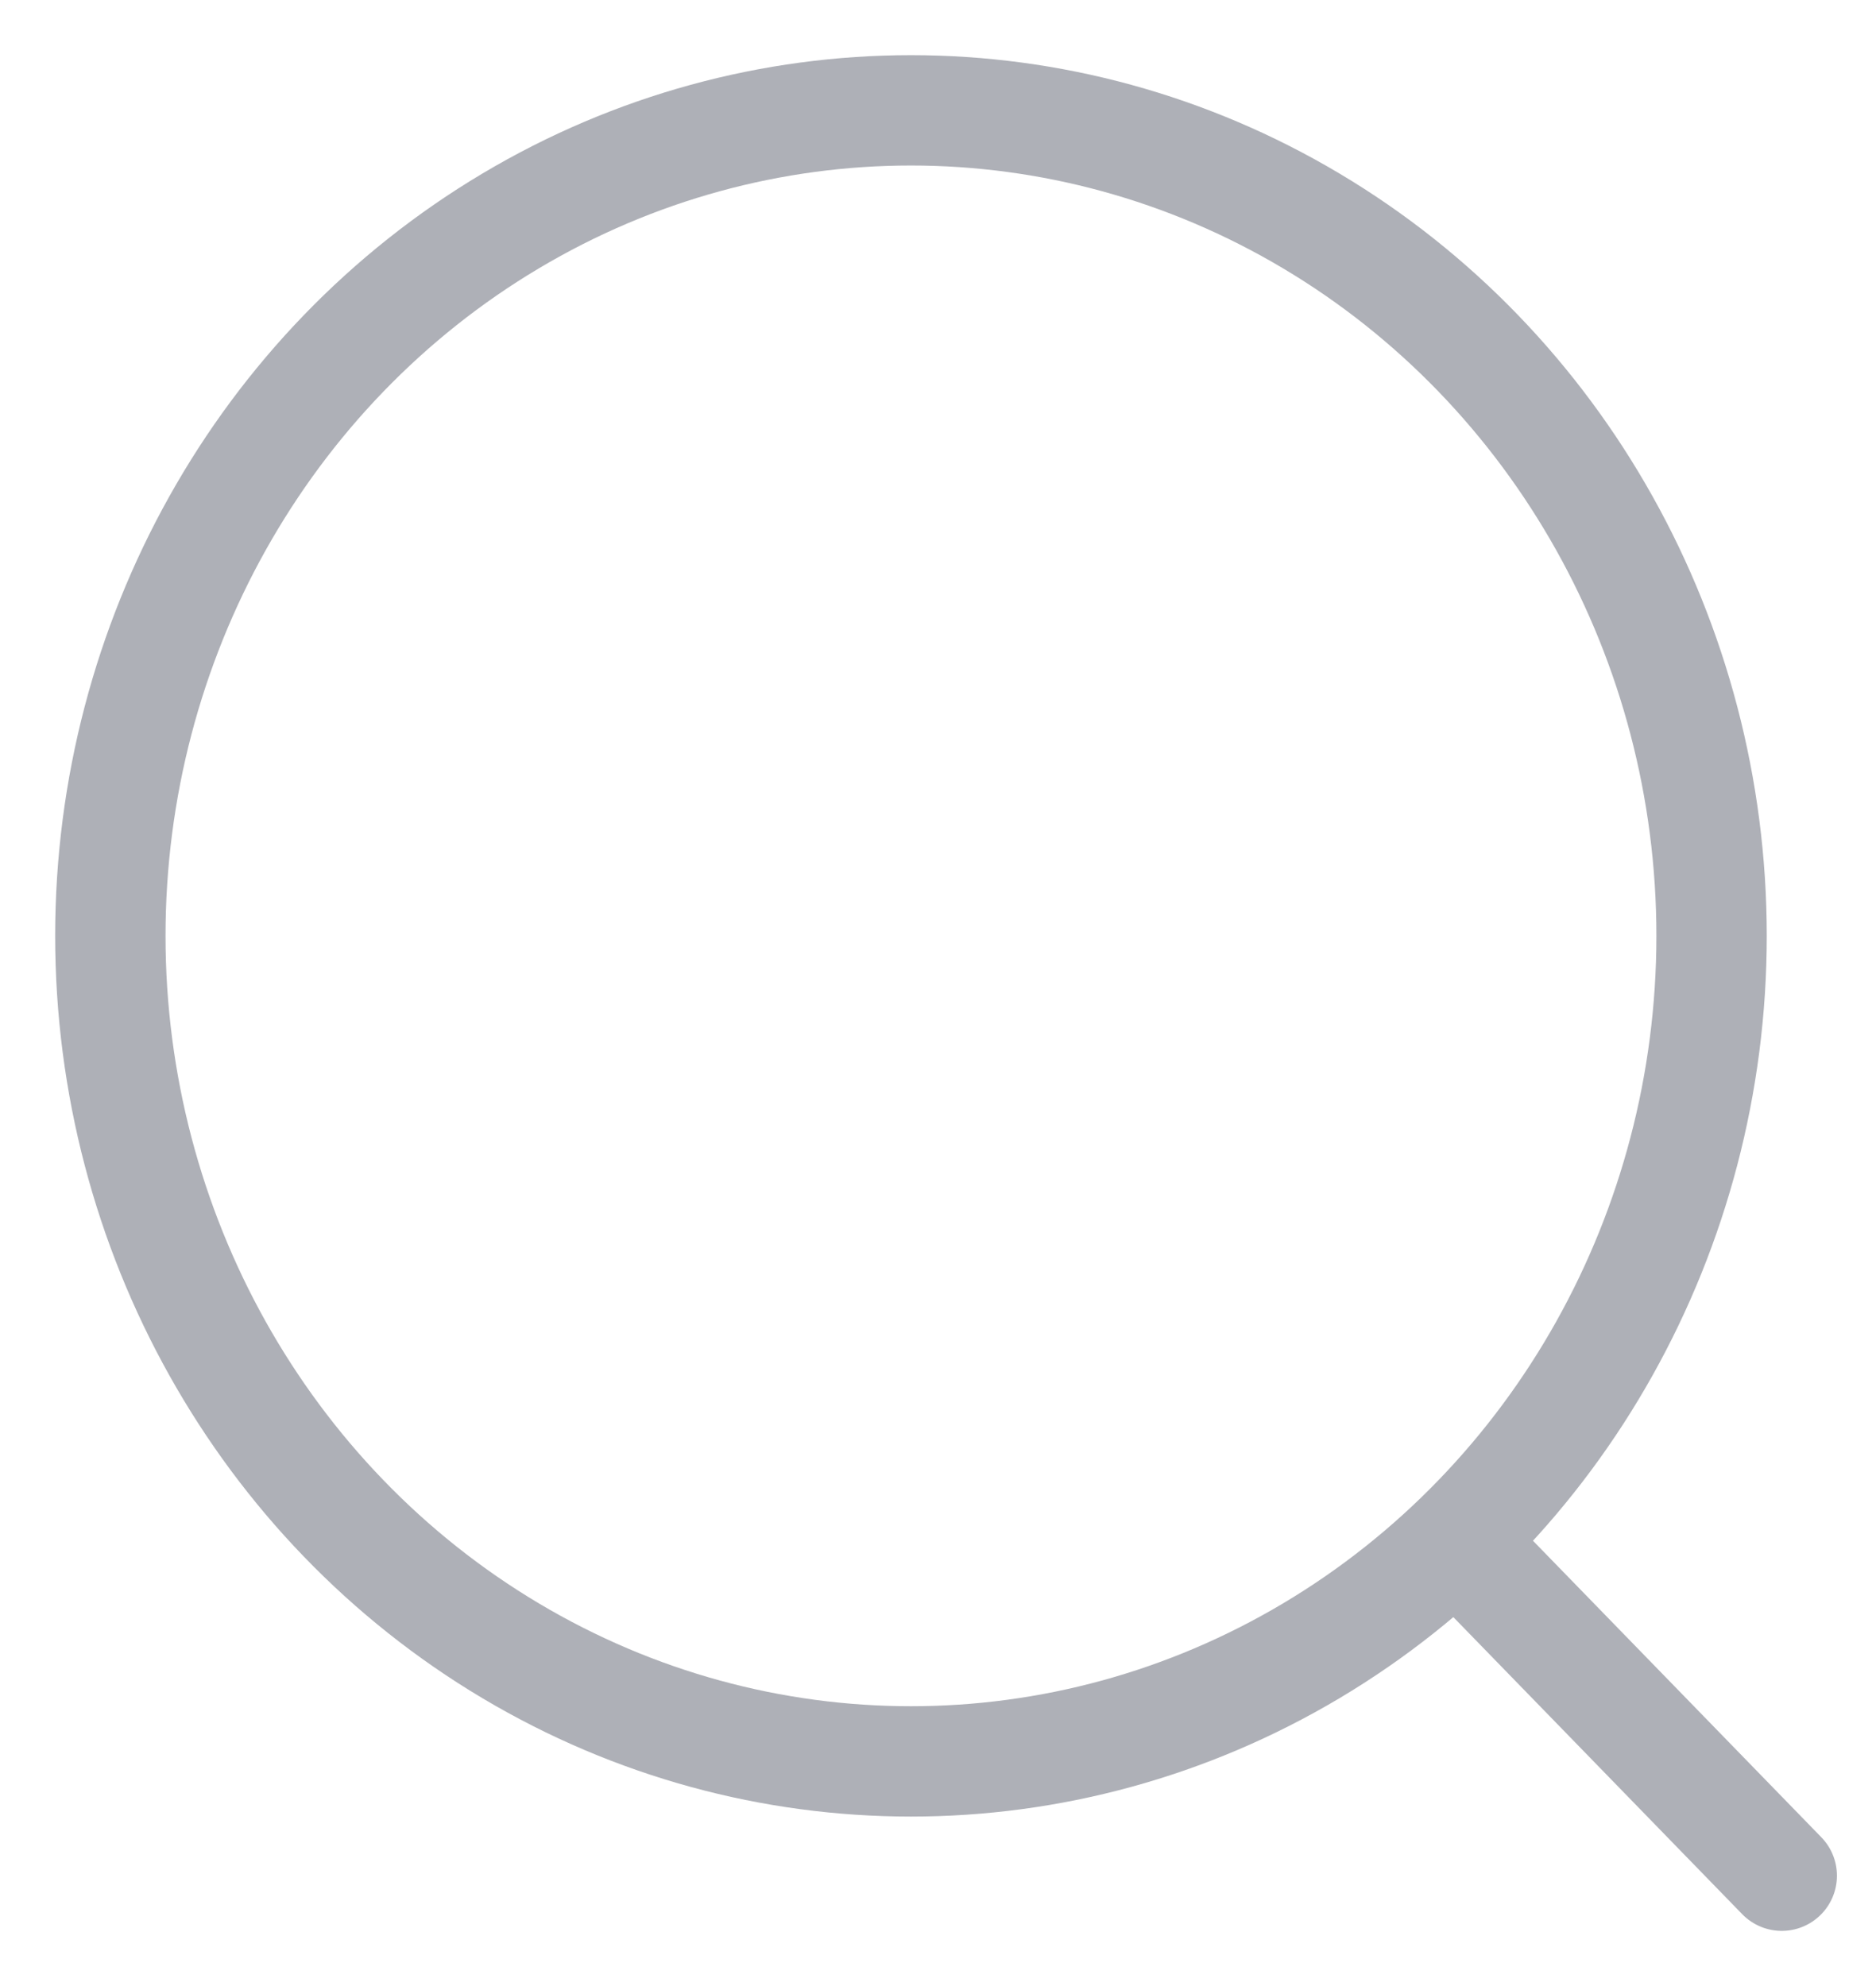 <svg width="17" height="18" viewBox="0 0 17 18" fill="none" xmlns="http://www.w3.org/2000/svg">
<ellipse cx="8.255" cy="8.482" rx="7.255" ry="7.482" stroke="#AEB0B7" stroke-linecap="round" stroke-linejoin="round"/>
<path d="M13.301 14.074L16.146 17" stroke="#AEB0B7" stroke-linecap="round" stroke-linejoin="round"/>
</svg>
